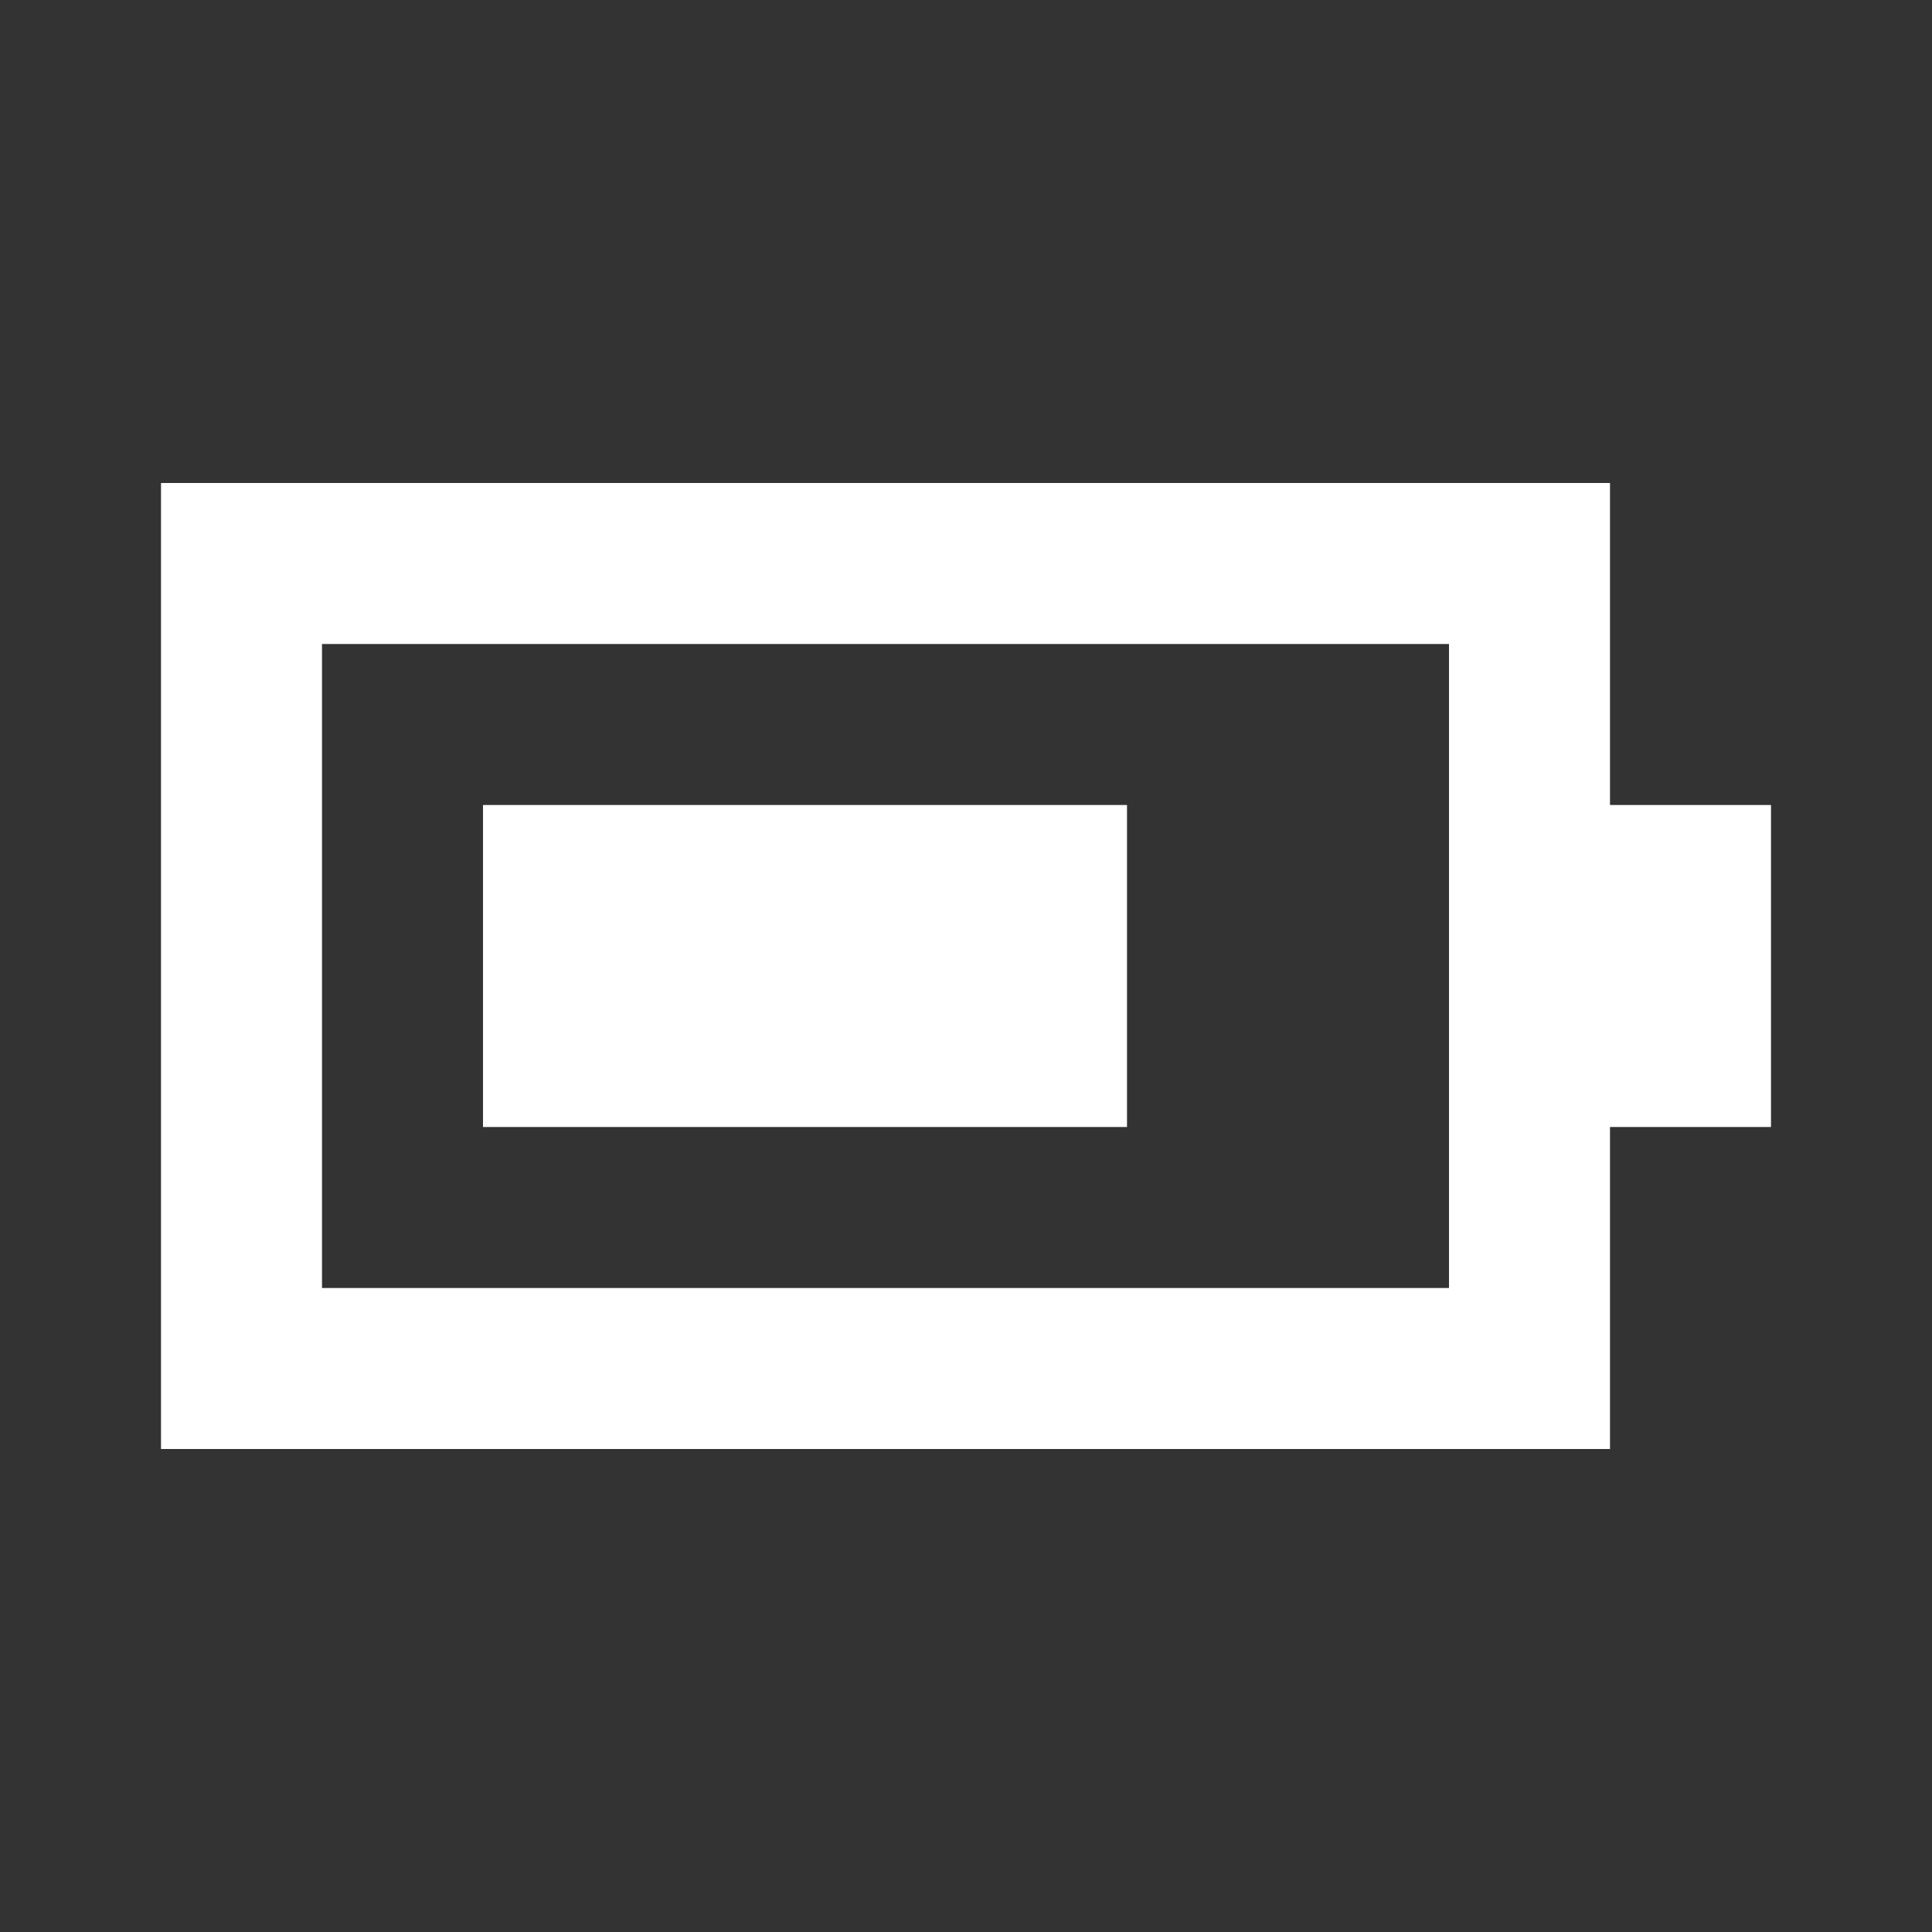 <svg width="512" height="512" viewBox="0 0 512 512" fill="none" xmlns="http://www.w3.org/2000/svg">
<rect x="0" y="0" width="512" height="512" fill="#333333" stroke="none"/>
<path d="M298.667 213.333H128.001V298.667H298.667V213.333Z" fill="white"/>
<path fill-rule="evenodd" clip-rule="evenodd" d="M469.334 213.333H426.667V128C426.667 128 407.577 128 384.001 128H42.667C42.667 128 42.667 147.09 42.667 170.667V341.333C42.667 364.91 42.667 384 42.667 384H426.667C426.667 384 426.667 364.91 426.667 341.333V298.667H469.334V213.333ZM384.001 341.333H85.334V170.667H384.001V341.333Z" fill="white"/>
</svg>
